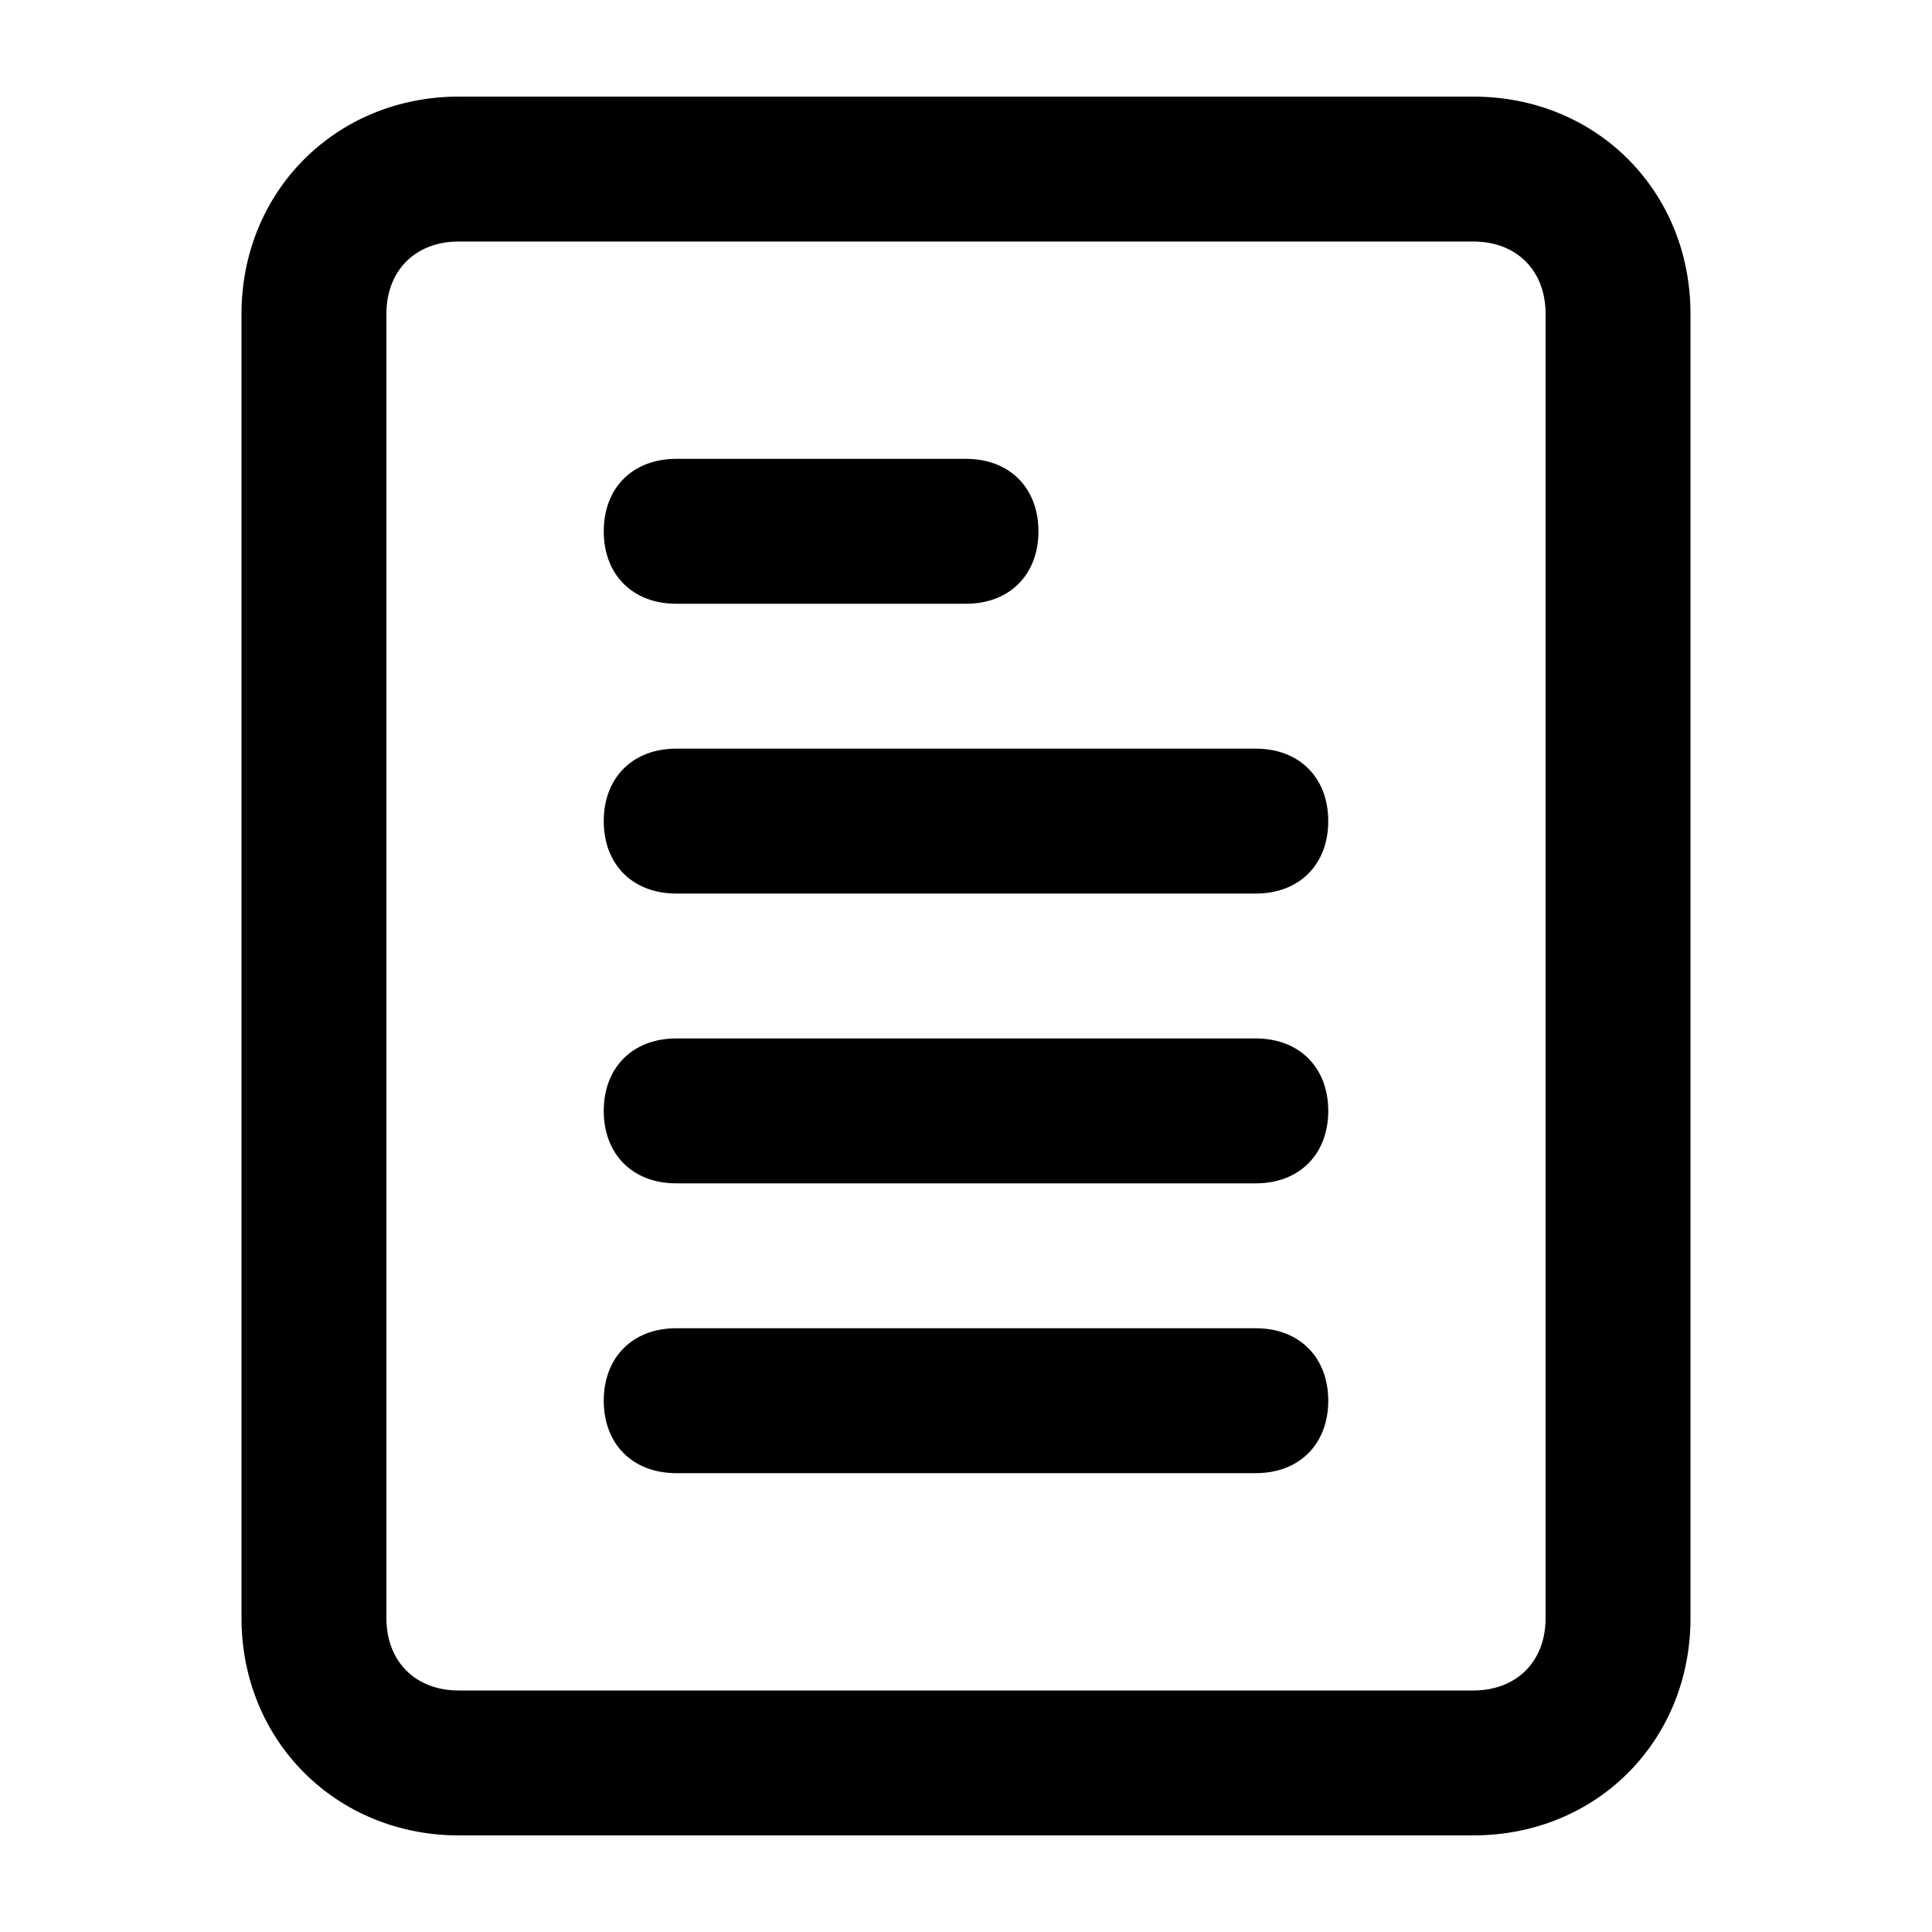 <?xml version="1.0" encoding="utf-8"?>
<!-- Generator: Adobe Illustrator 21.1.0, SVG Export Plug-In . SVG Version: 6.00 Build 0)  -->
<svg version="1.1" id="圖層_1" xmlns="http://www.w3.org/2000/svg" xmlns:xlink="http://www.w3.org/1999/xlink" x="0px" y="0px"
	 viewBox="0 0 200 200" style="enable-background:new 0 0 200 200;" xml:space="preserve">
<path class="st0" d="M152.5,10h-105C34.8,10,25,19.8,25,32.5v135c0,12.7,9.8,22.5,22.5,22.5h105c12.8,0,22.5-9.8,22.5-22.5v-135
	C175,19.8,165.3,10,152.5,10z M160,167.5c0,4.5-3,7.5-7.5,7.5h-105c-4.5,0-7.5-3-7.5-7.5v-135c0-4.5,3-7.5,7.5-7.5h105
	c4.5,0,7.5,3,7.5,7.5V167.5z M130,137.5H70c-4.5,0-7.5,3-7.5,7.5s3,7.5,7.5,7.5h60c4.5,0,7.5-3,7.5-7.5S134.5,137.5,130,137.5z
	 M130,107.5H70c-4.5,0-7.5,3-7.5,7.5s3,7.5,7.5,7.5h60c4.5,0,7.5-3,7.5-7.5S134.5,107.5,130,107.5z M130,77.5H70
	c-4.5,0-7.5,3-7.5,7.5s3,7.5,7.5,7.5h60c4.5,0,7.5-3,7.5-7.5S134.5,77.5,130,77.5z M70,62.5h30c4.5,0,7.5-3,7.5-7.5s-3-7.5-7.5-7.5
	H70c-4.5,0-7.5,3-7.5,7.5S65.5,62.5,70,62.5z"/>
</svg>
